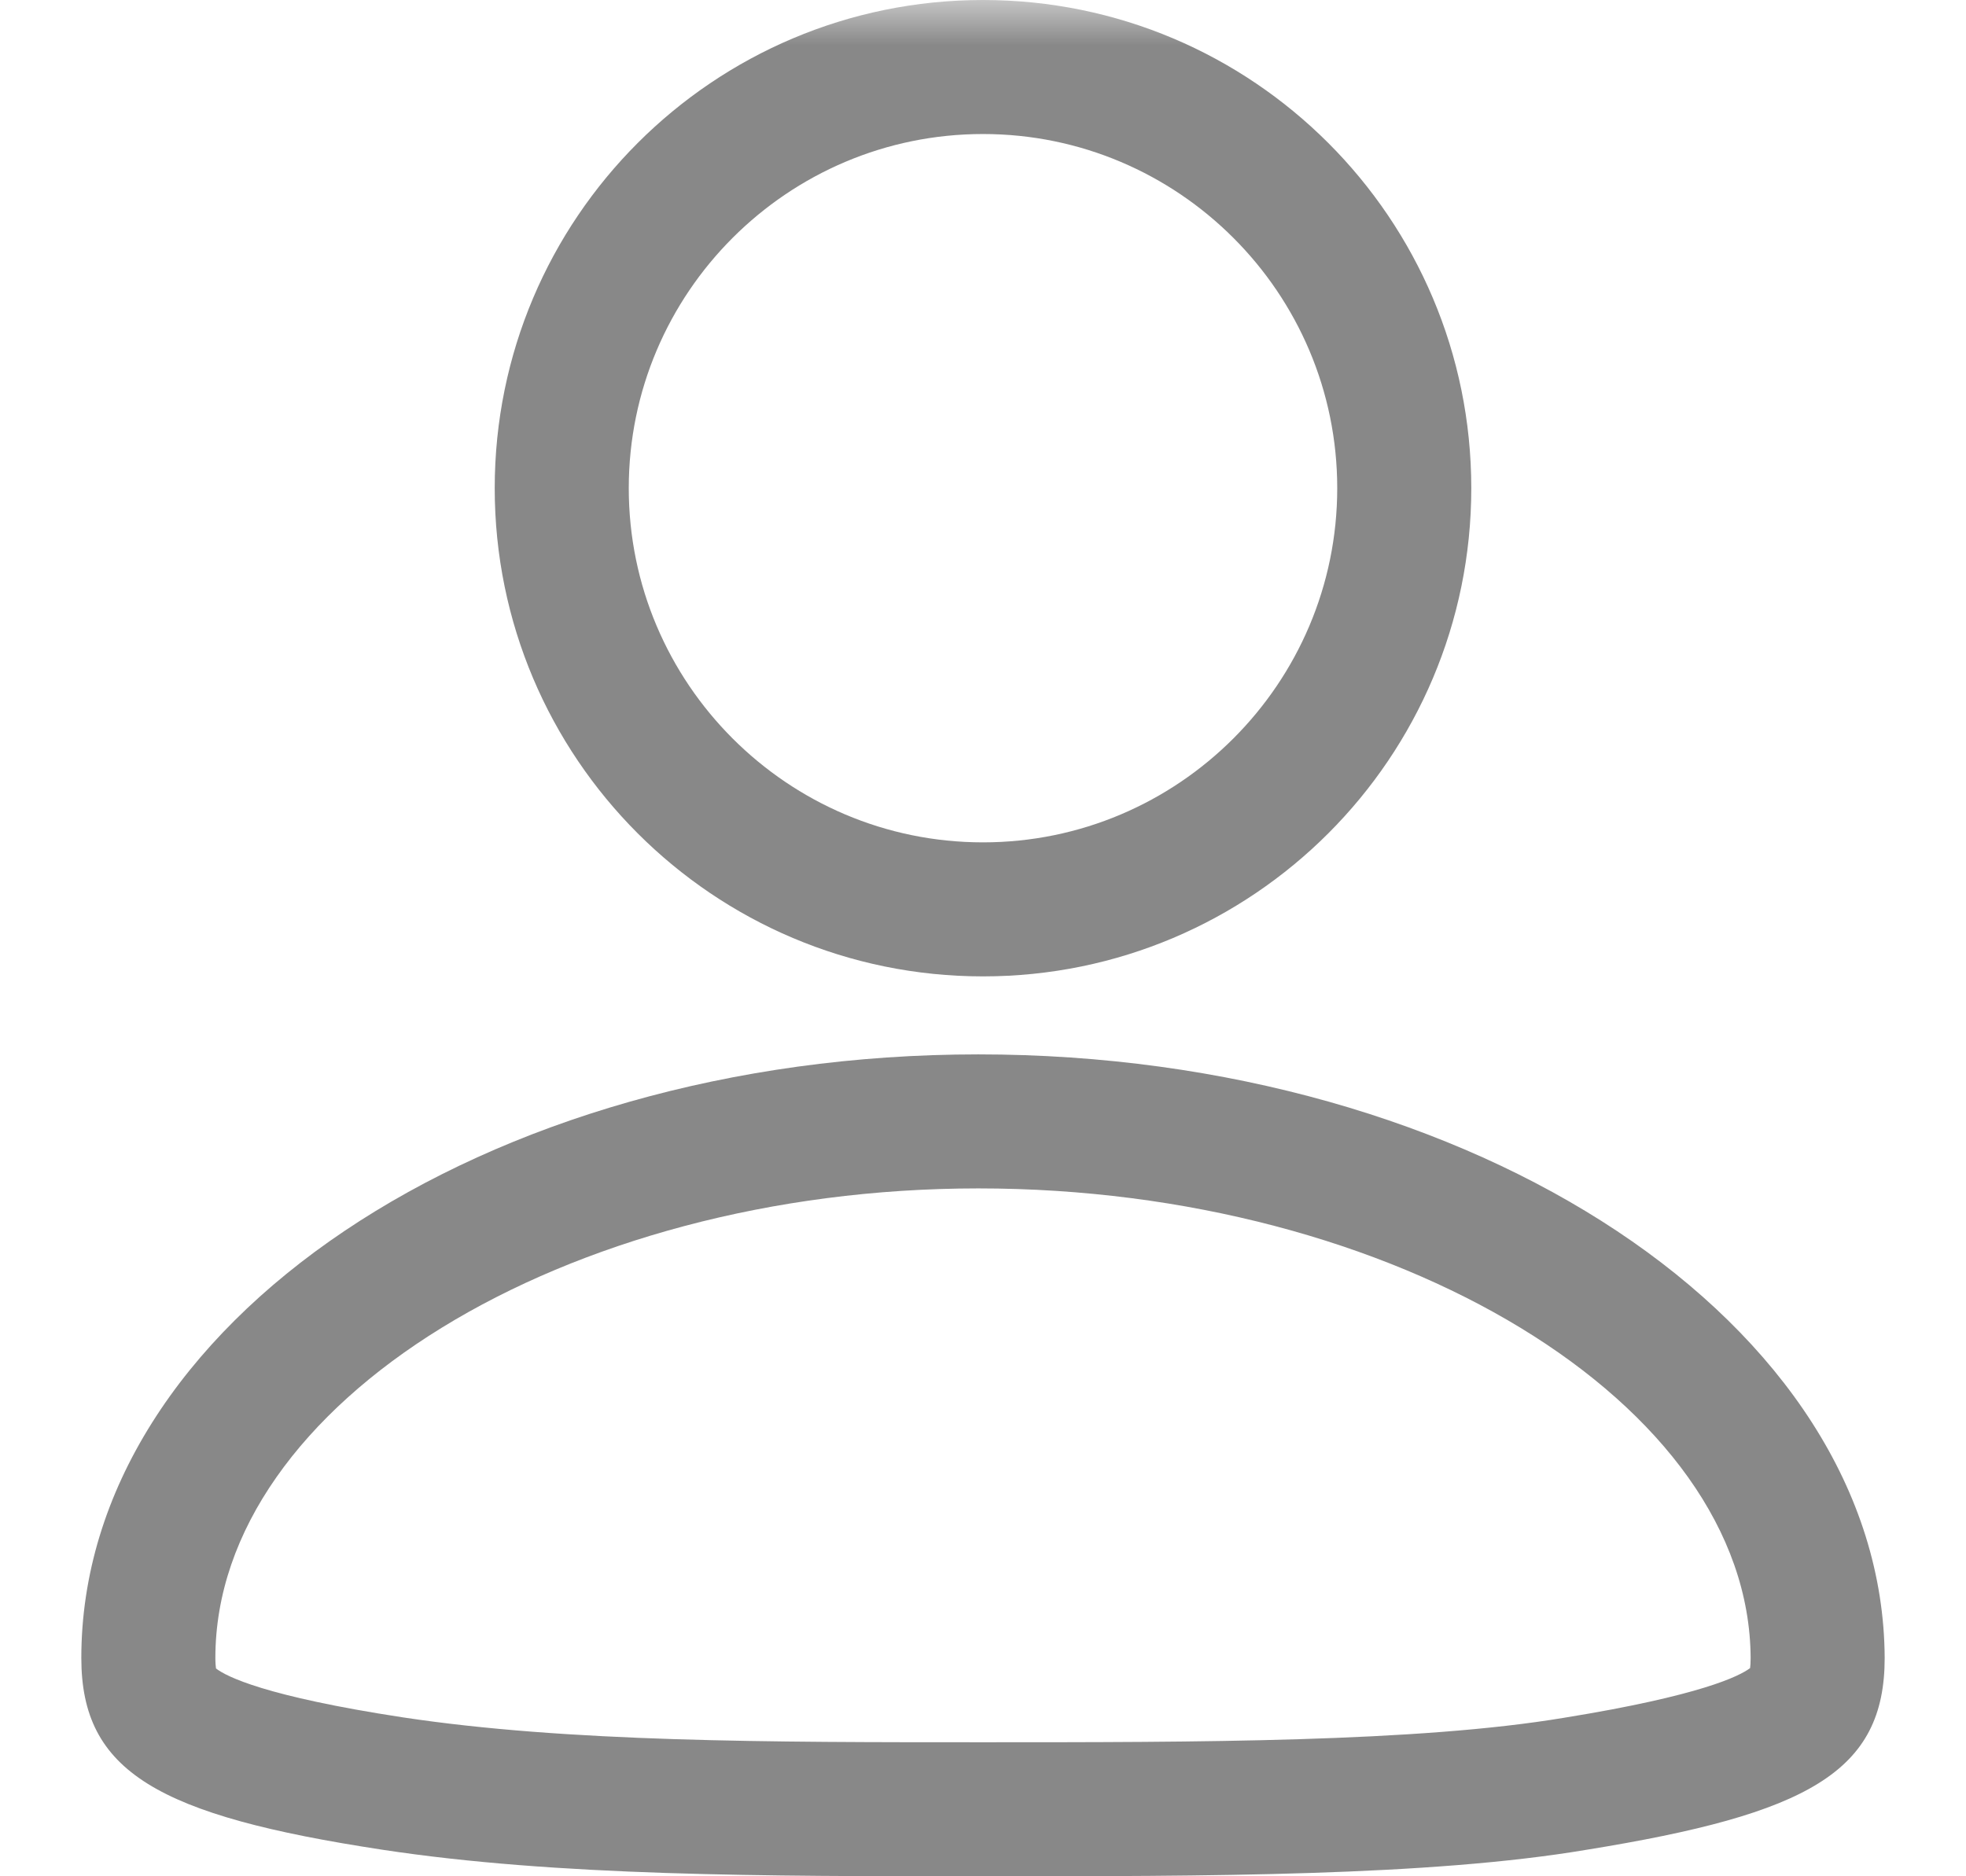 <?xml version="1.0" encoding="UTF-8"?>
<svg width="22px" height="21px" viewBox="0 0 22 21" version="1.1" xmlns="http://www.w3.org/2000/svg" xmlns:xlink="http://www.w3.org/1999/xlink">
    <!-- Generator: Sketch 52.5 (67469) - http://www.bohemiancoding.com/sketch -->
    <title>分组</title>
    <desc>Created with Sketch.</desc>
    <defs>
        <rect id="path-1" x="0" y="0" width="22" height="22"></rect>
    </defs>
    <g id="首页" stroke="none" stroke-width="1" fill="none" fill-rule="evenodd">
        <g id="首页风格4-ding" transform="translate(-272, -804)">
            <g id="Group-2" transform="translate(0, 797)">
                <g id="分组-4" transform="translate(272, 7)">
                    <g id="分组">
                        <mask id="mask-2" fill="white">
                            <use xlink:href="#path-1"></use>
                        </mask>
                        <g id="Mask" fill-rule="nonzero"></g>
                        <path d="M10.948,11.801 C16.499,11.801 21.073,14.821 21.09,18.557 C21.09,19.831 20.235,20.302 17.756,20.703 C15.993,21 13.514,21 11,21 C8.539,21 6.235,21 4.28,20.703 C1.766,20.32 0.91,19.831 0.91,18.557 C0.91,14.821 5.414,11.801 10.948,11.801 Z M10.948,13.301 C6.32,13.301 2.41,15.707 2.41,18.557 C2.41,18.613 2.414,18.651 2.417,18.674 C2.532,18.763 2.962,18.985 4.506,19.221 C6.348,19.5 8.608,19.5 11,19.5 C13.393,19.5 15.867,19.5 17.507,19.225 C19.038,18.977 19.467,18.758 19.584,18.67 C19.587,18.647 19.59,18.611 19.59,18.557 C19.577,15.711 15.619,13.301 10.948,13.301 Z M11,-0 C14.018,-0 16.464,2.446 16.464,5.464 C16.464,8.481 14.018,10.928 11,10.928 C7.982,10.928 5.536,8.481 5.536,5.464 C5.536,2.446 7.982,-0 11,-0 Z M11,1.5 C8.814,1.5 7.036,3.278 7.036,5.464 C7.036,7.649 8.814,9.428 11,9.428 C13.186,9.428 14.964,7.649 14.964,5.464 C14.964,3.278 13.186,1.5 11,1.5 Z" id="合并形状" fill="#888888" mask="url(#mask-2)"></path>
                    </g>
                </g>
            </g>
        </g>
    </g>
</svg>